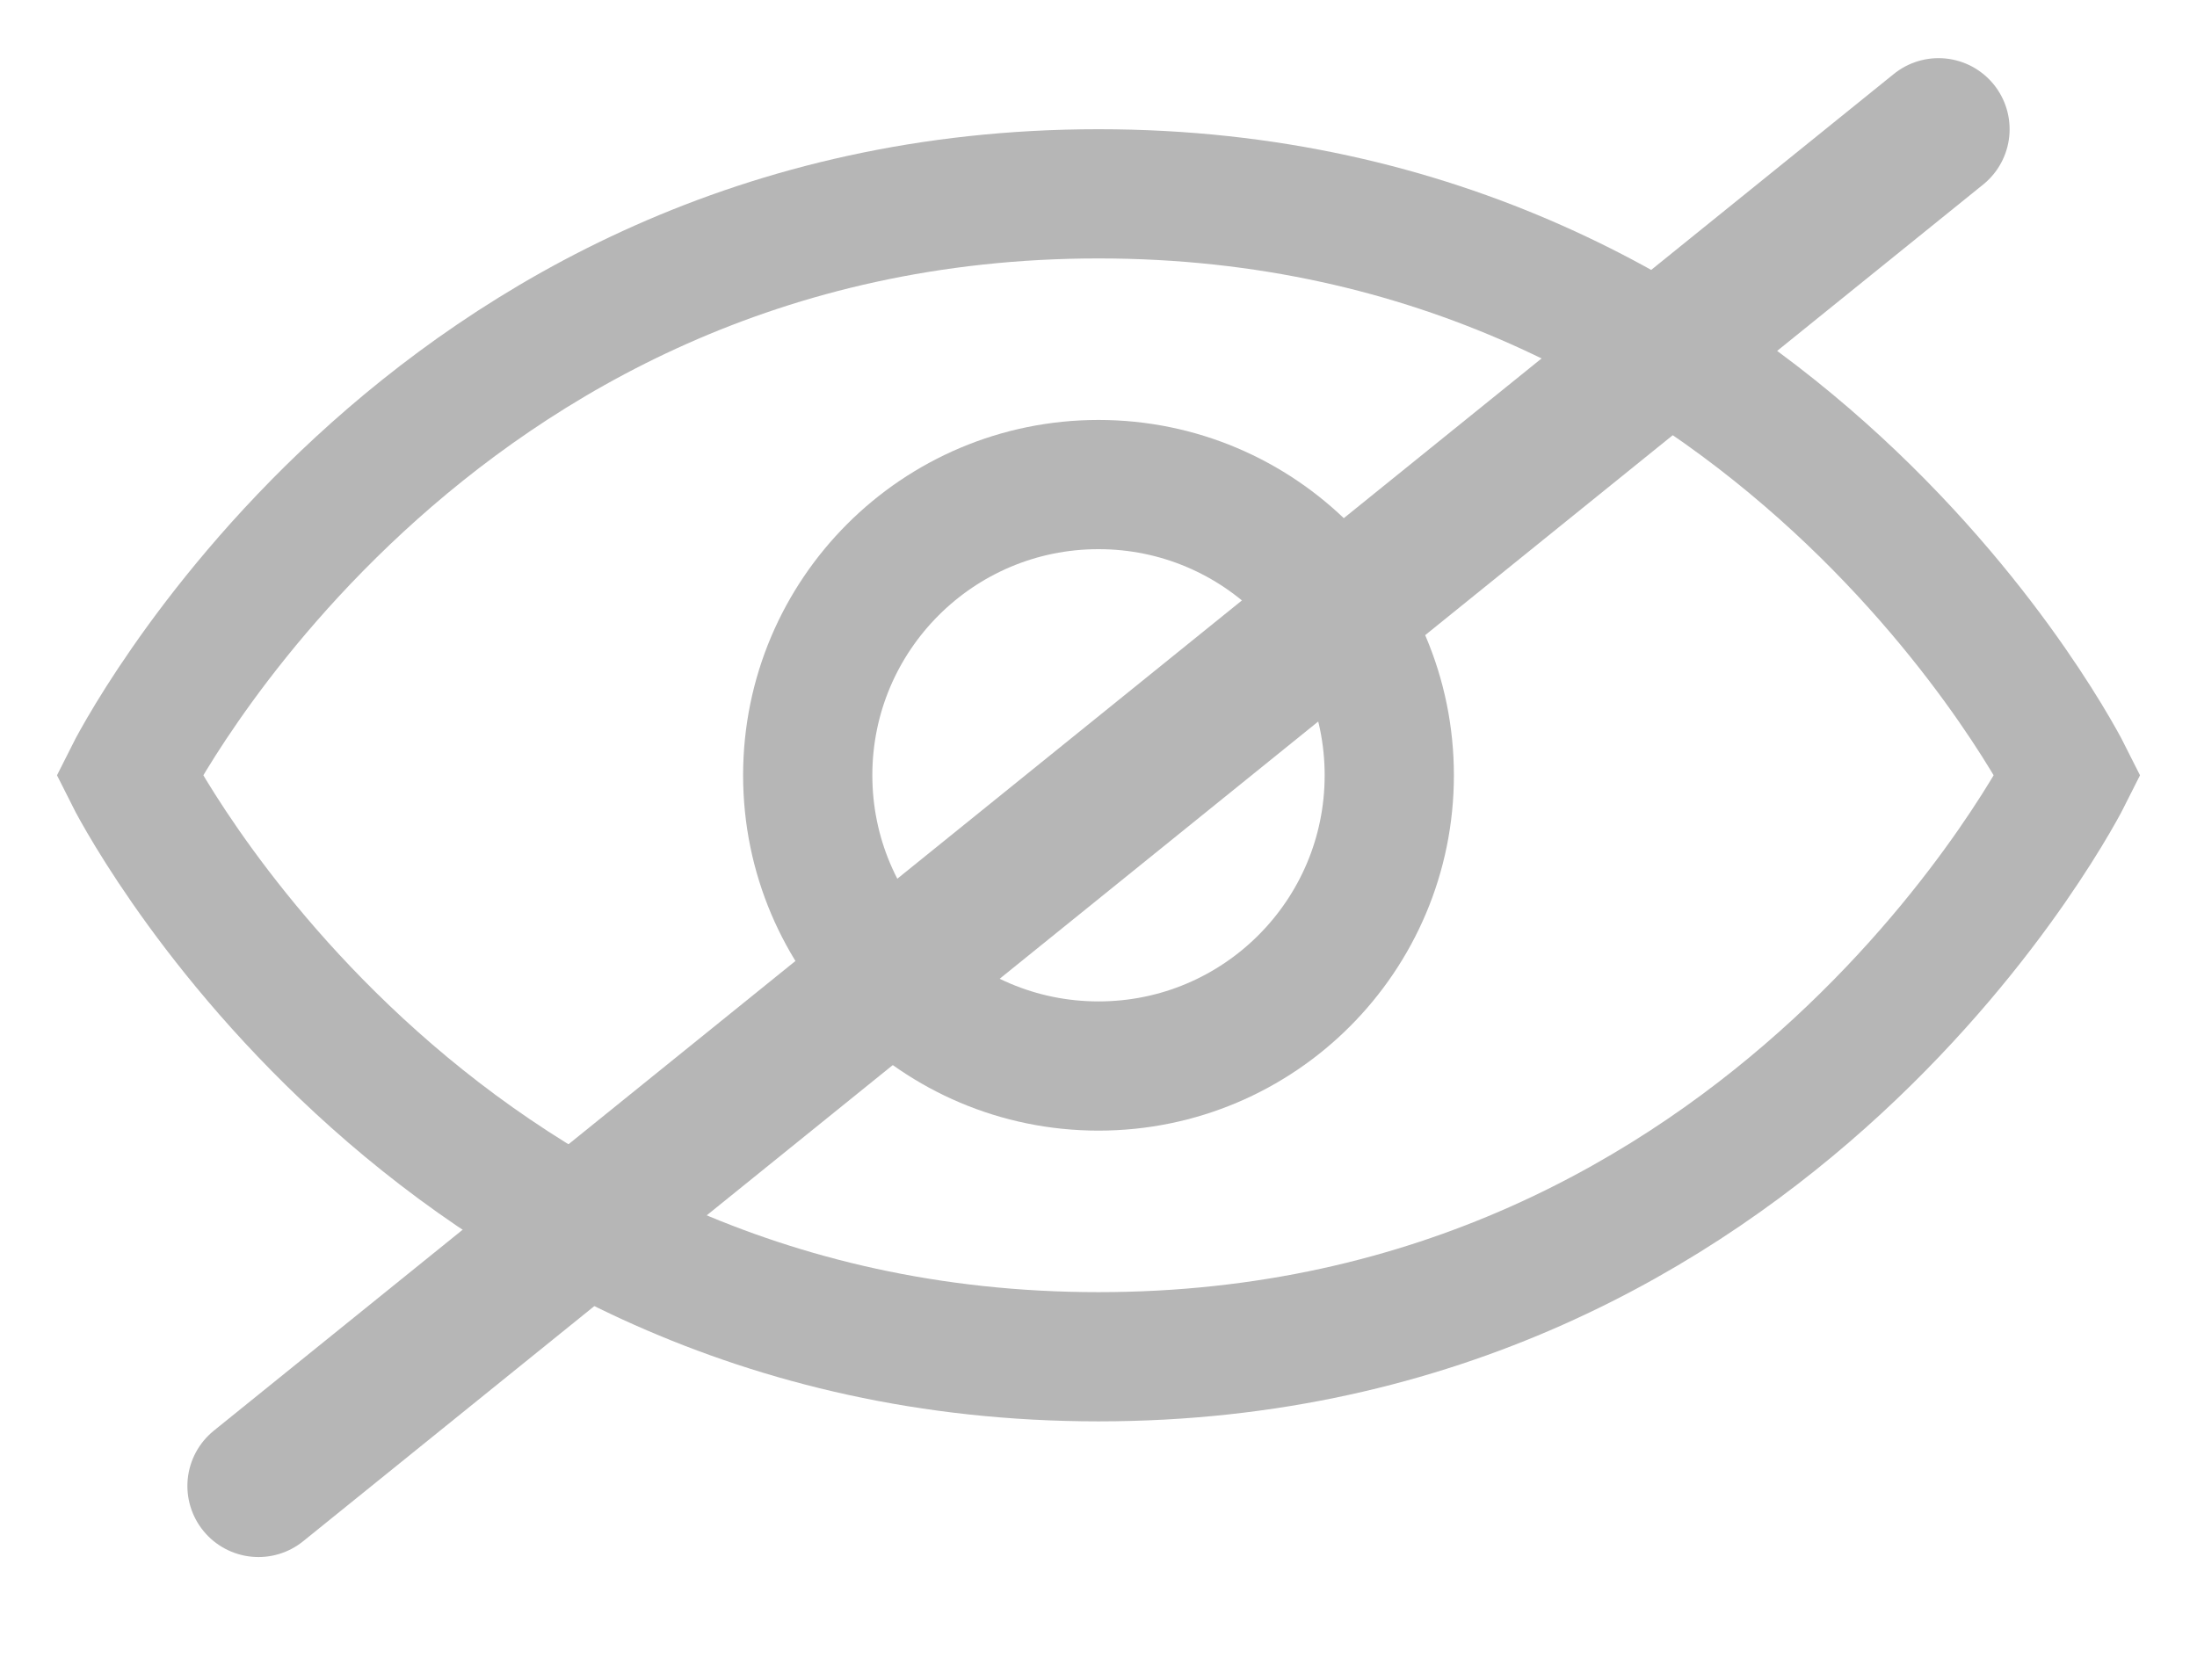 <svg width="17" height="13" viewBox="0 0 17 13" fill="none" xmlns="http://www.w3.org/2000/svg">
<path d="M16 6C16 6 13.75 10.5 8.5 10.5C3.25 10.5 1 6 1 6C1 6 3.25 1.5 8.5 1.5C13.75 1.5 16 6 16 6Z" stroke="#B6B6B6" stroke-linecap="round"/>
<circle cx="8.5" cy="6" r="2.25" stroke="#B6B6B6" stroke-linecap="round"/>
<path d="M2 11.5L15 1" stroke="#B6B6B6" stroke-width="1.1" stroke-linecap="round"/>
</svg>
